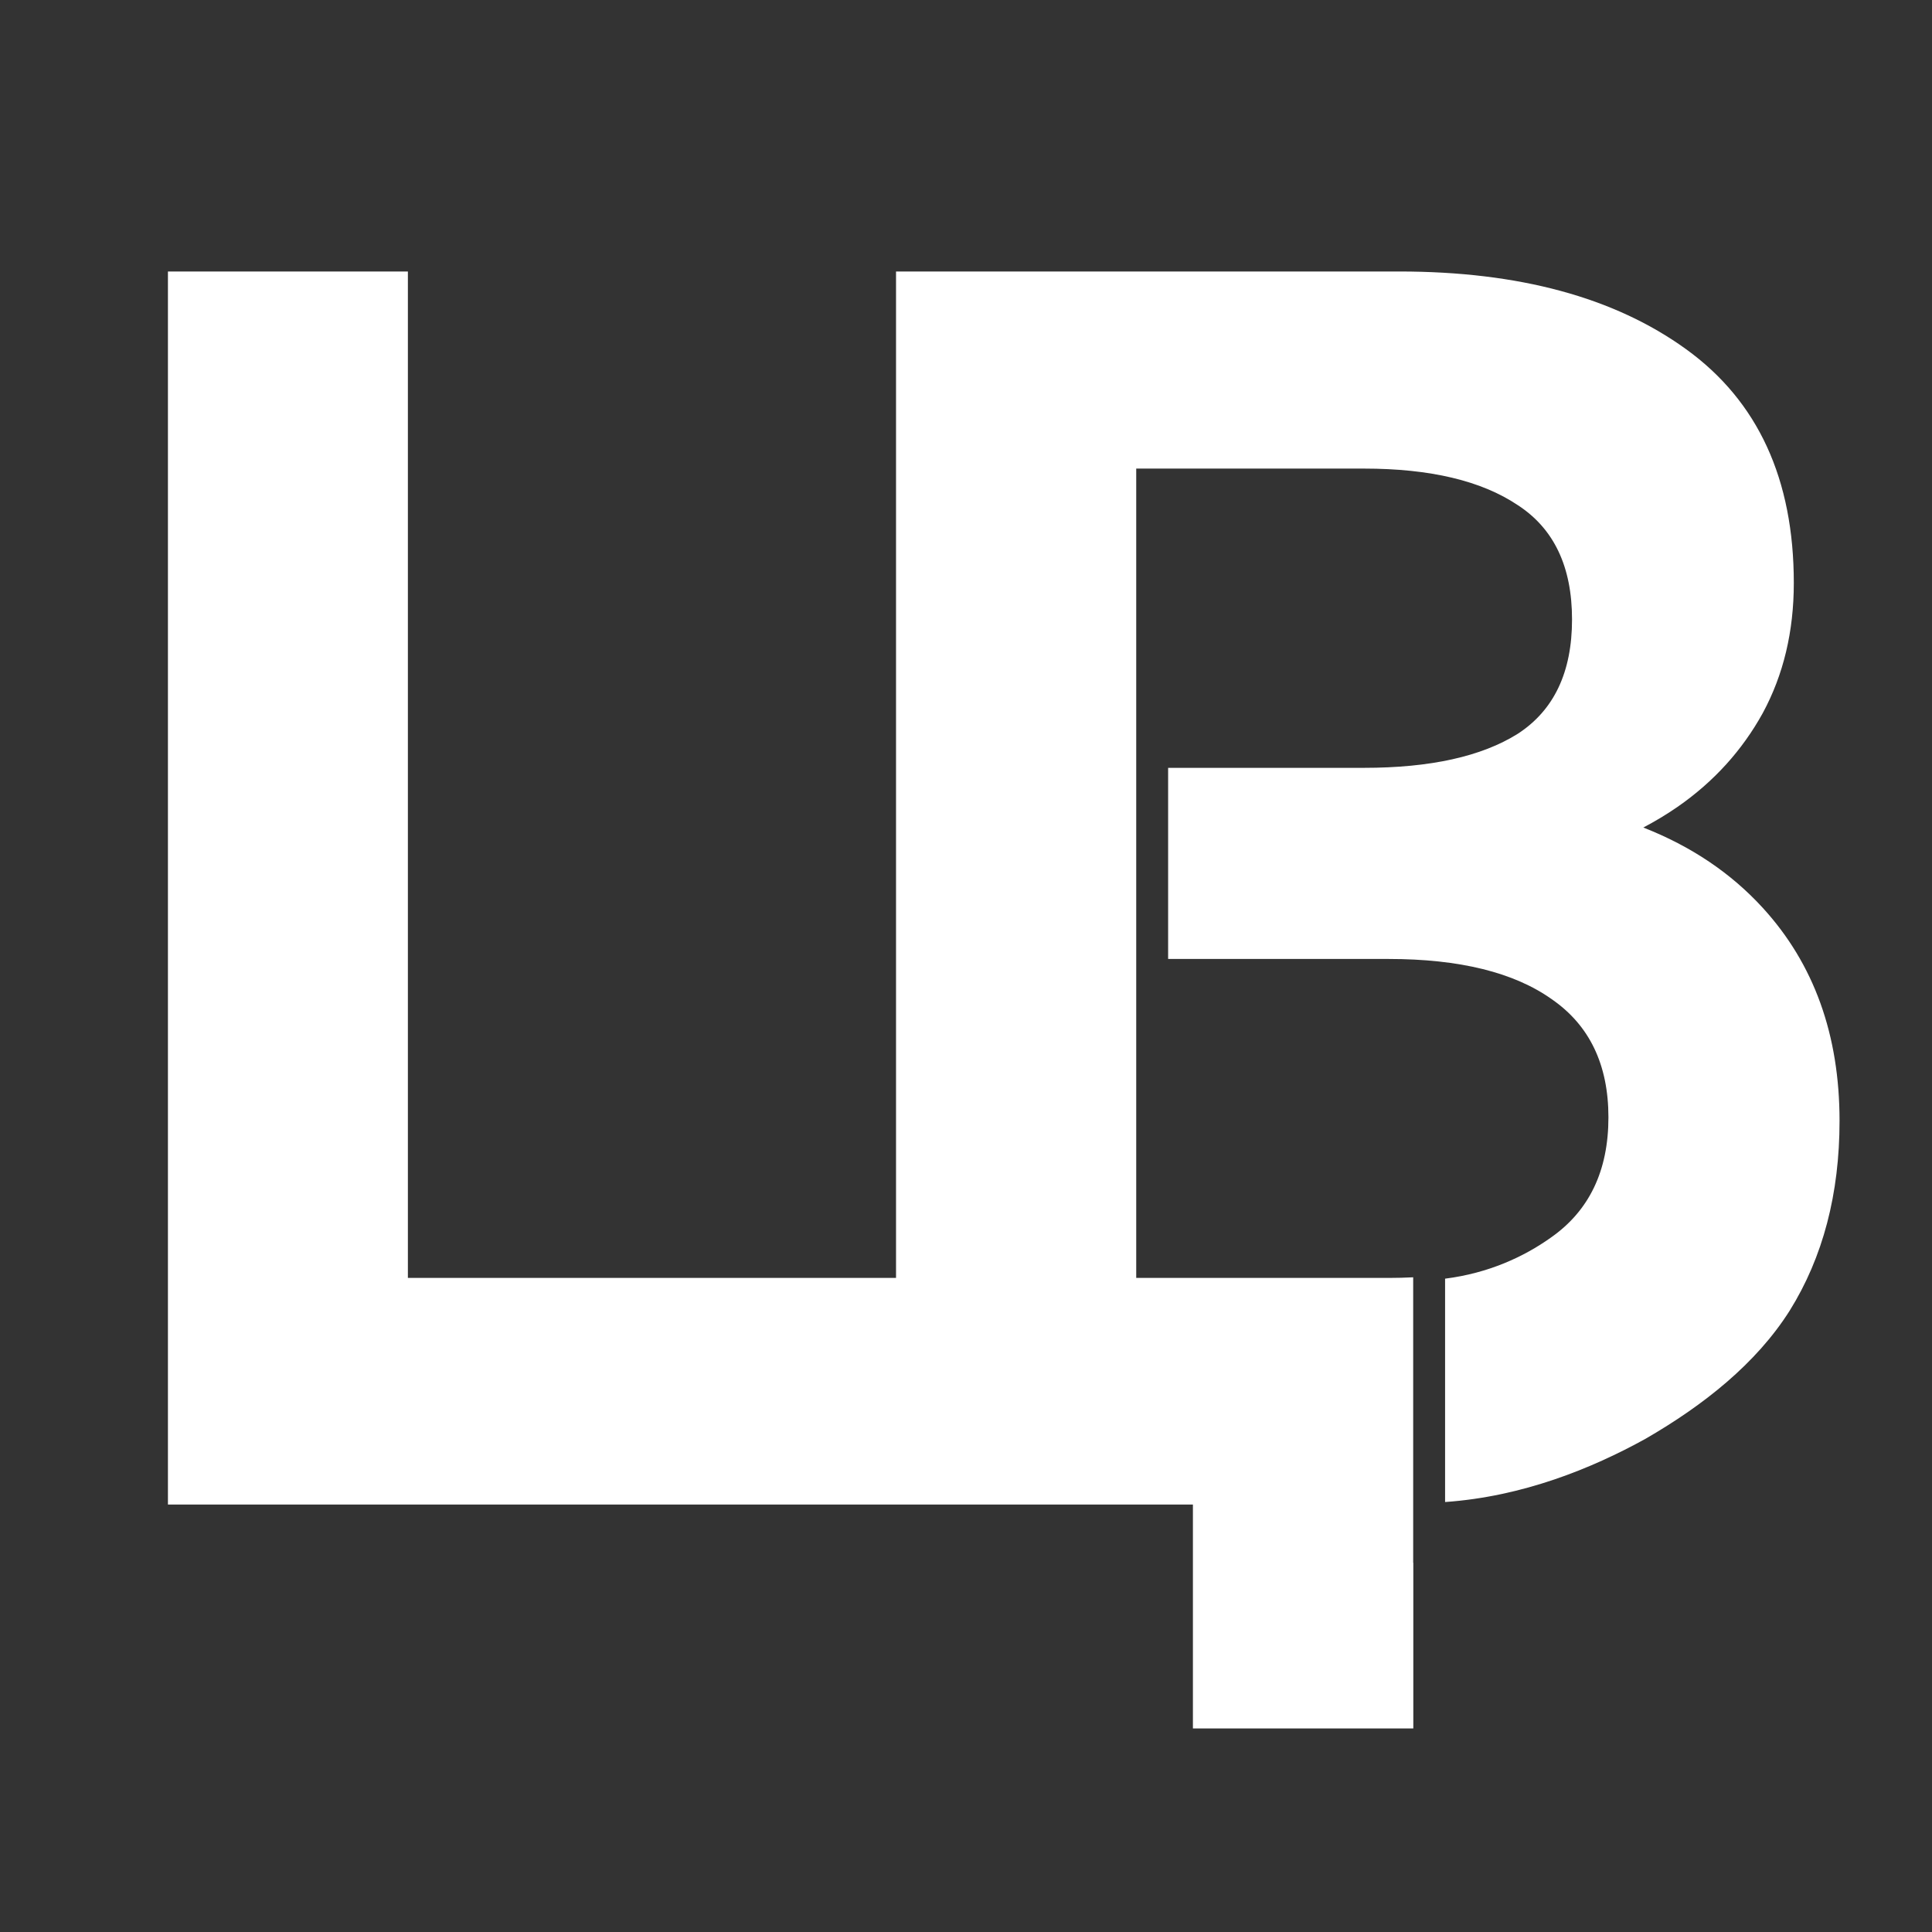 <?xml version="1.0" encoding="UTF-8" standalone="no"?>
<svg
   width="512"
   height="512"
   viewBox="0 0 135.467 135.467"
   version="1.1"
   id="svg1"
   xmlns="http://www.w3.org/2000/svg"
   xmlns:svg="http://www.w3.org/2000/svg">
  <rect x="0" y="0" width="135.467" height="135.467" fill="#333333" stroke="none"/>
  <style>
    path {
    fill: black;
    }
    @media (prefers-color-scheme: dark) {
    path { fill: white; }
    }
  </style>
  <defs
     id="defs1" />
  <g
     id="layer1"
     transform="translate(12.428,18.969)">
    <path
       d="M -0.653,0.067 V 86.526 H 58.829 67.241 71.216 V 102.224 H 86.67 V 90.605 h -0.009 V 70.592 c -0.56,0.027 -1.137,0.044 -1.73,0.044 H 67.241 V 56.466 33.097 13.887 h 15.969 c 4.636,0 8.238,0.853 10.78,2.56 2.542,1.65 3.809,4.321 3.809,8.019 0,3.698 -1.267,6.37 -3.809,8.019 -2.542,1.593 -6.144,2.385 -10.78,2.385 H 69.478 v 13.401 h 15.454 c 4.985,0 8.802,0.944 11.444,2.822 2.642,1.821 3.975,4.583 3.975,8.282 0,3.755 -1.353,6.561 -4.045,8.439 -1.883,1.338 -4.359,2.489 -7.408,2.874 v 15.661 c 5.435,-0.378 10.294,-2.354 14.056,-4.435 4.079,-2.356 7.756,-5.274 10.099,-8.972 2.343,-3.755 3.503,-8.202 3.503,-13.322 0,-6.031 -1.792,-11.004 -5.381,-14.93 -2.23,-2.439 -5.013,-4.316 -8.378,-5.635 0.838,-0.442 1.64,-0.921 2.402,-1.45 2.542,-1.764 4.53,-3.961 5.975,-6.578 1.446,-2.674 2.175,-5.707 2.175,-9.12 0,-7.282 -2.513,-12.747 -7.548,-16.388 C 100.767,1.877 94.057,0.067 85.683,0.067 H 67.241 50.399 V 70.635 H 16.172 V 0.067 Z"
       style="font-size:11.61px;font-family:Geologica;-inkscape-font-specification:Geologica;fill:#ffffff;stroke-width:1.789;stroke-linejoin:round"
       id="path18" />
  </g>
</svg>
